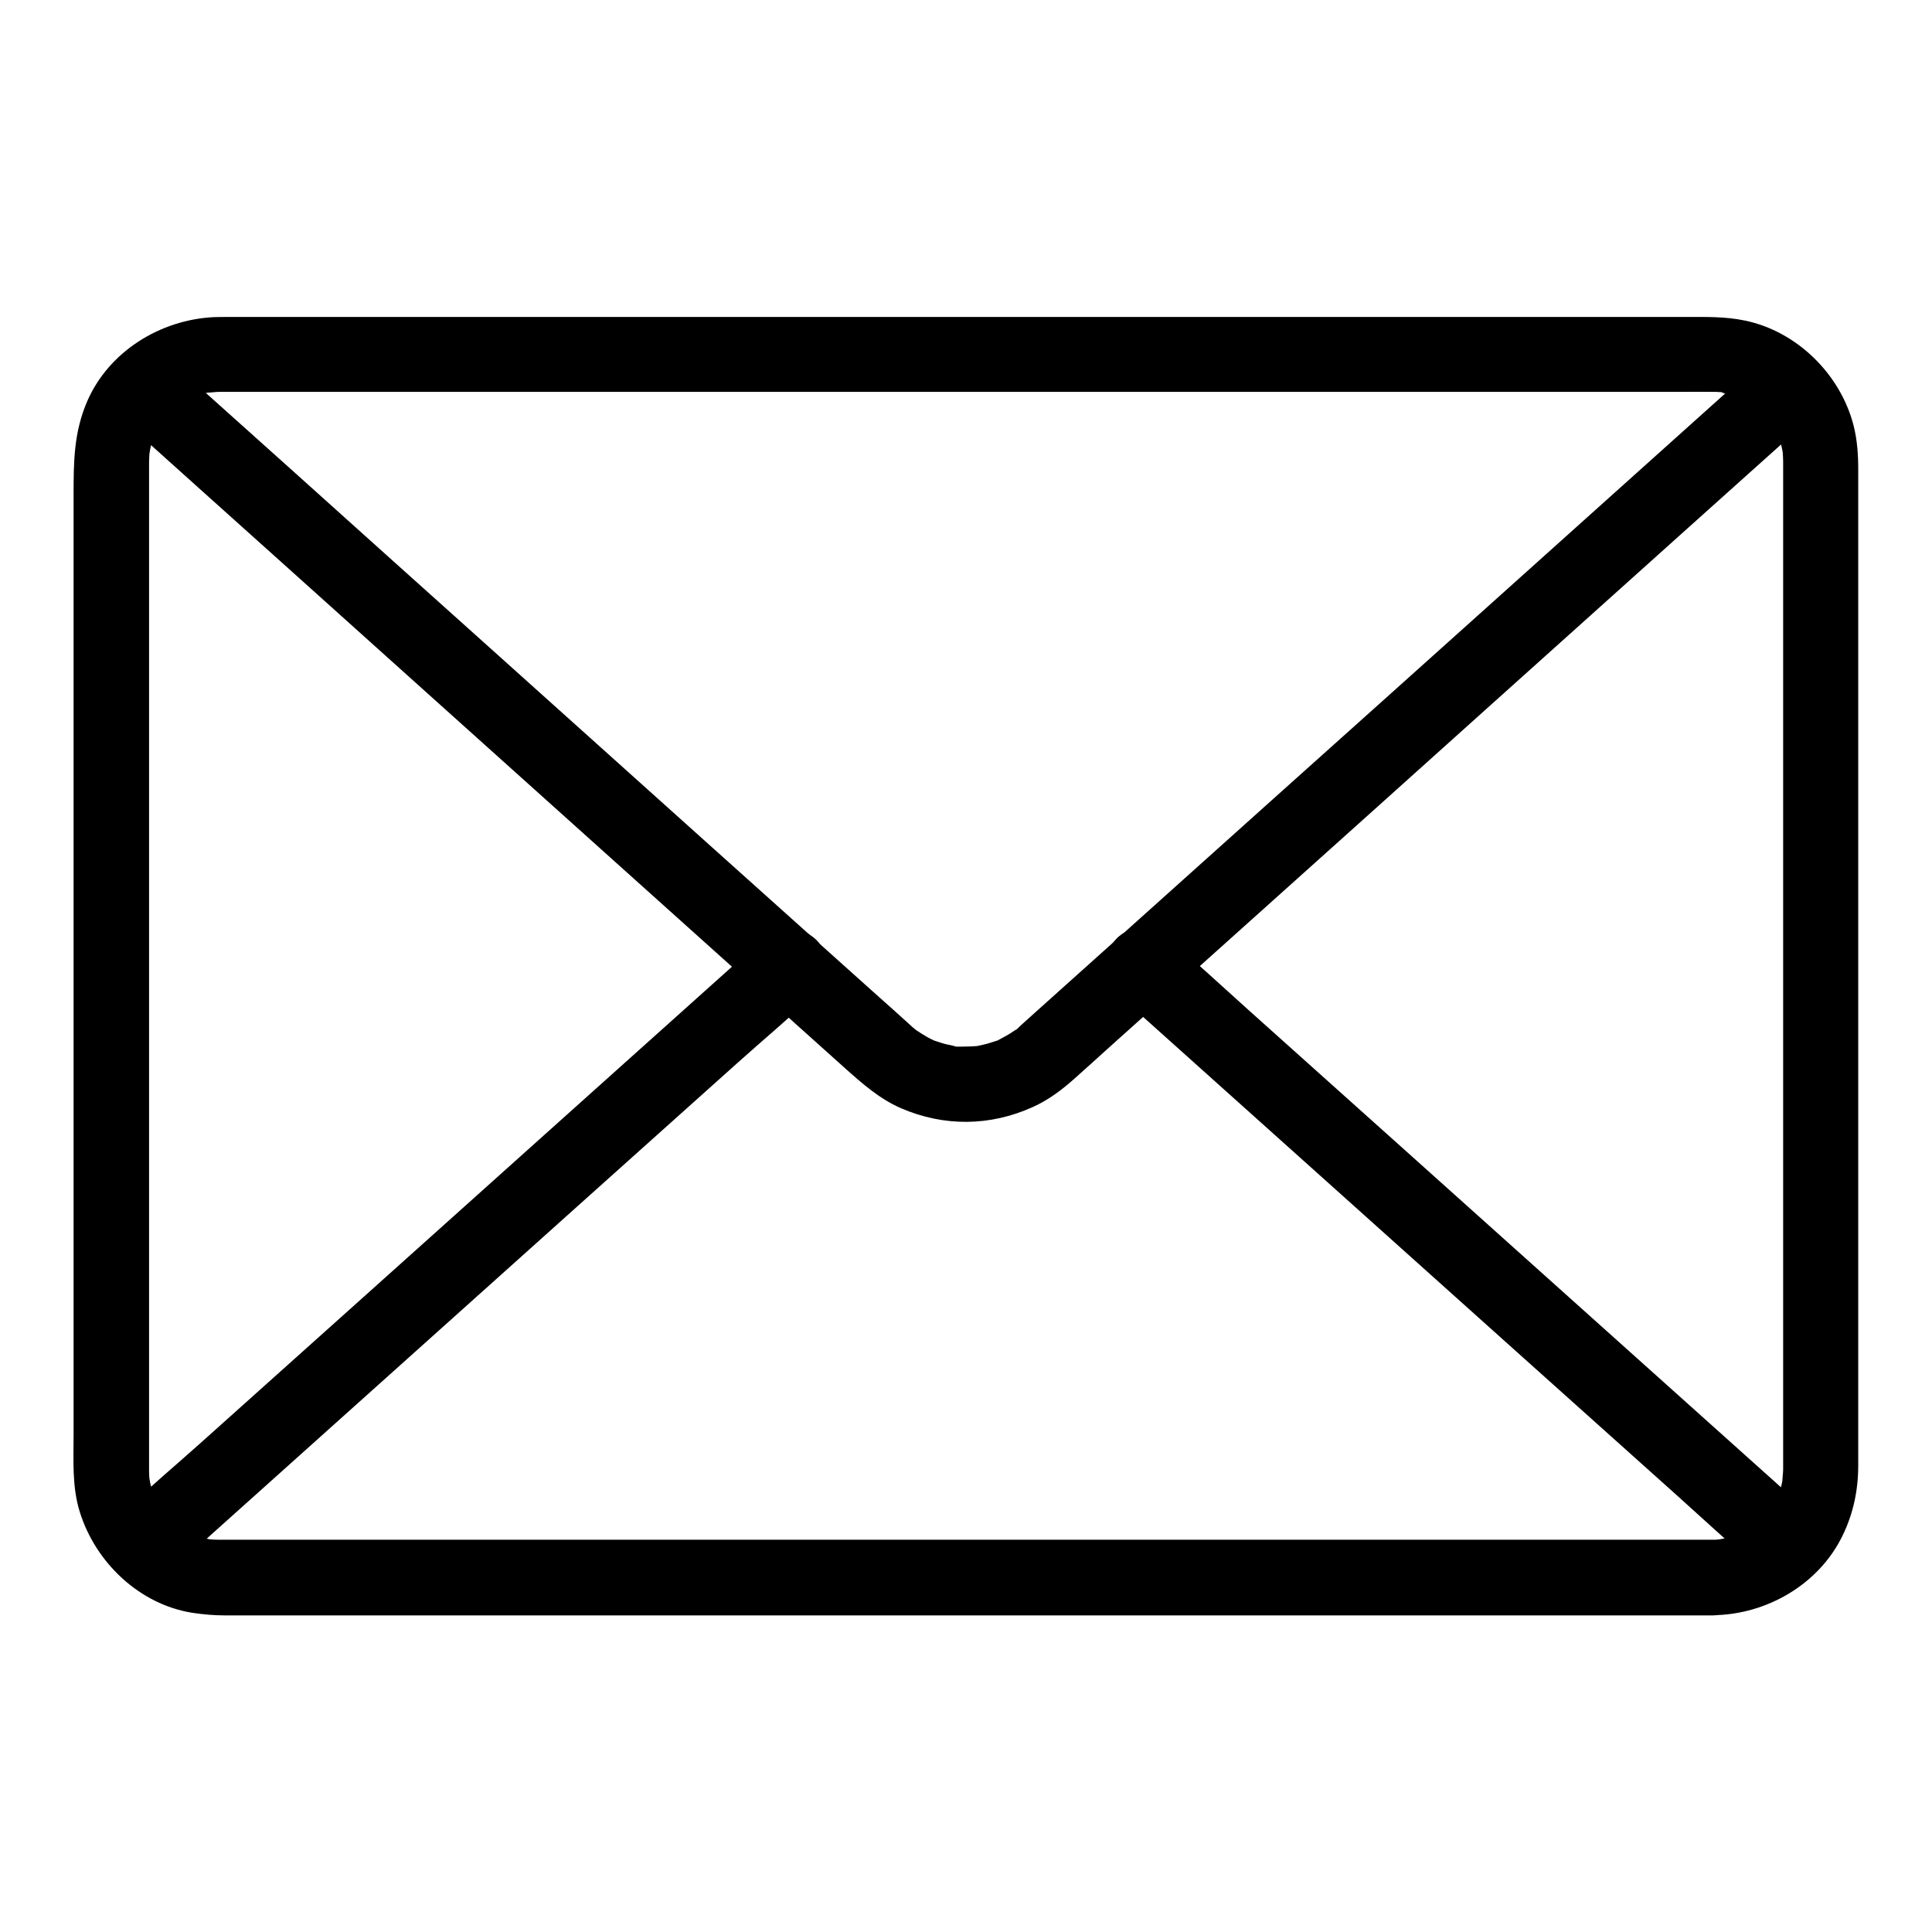 <?xml version="1.0" ?><svg id="Layer_1" style="enable-background:new 0 0 1024 1024;" version="1.1" viewBox="0 0 1024 1024" xml:space="preserve" xmlns="http://www.w3.org/2000/svg" xmlns:xlink="http://www.w3.org/1999/xlink"><g id="XMLID_3_"><g id="XMLID_1_"><g id="XMLID_35_"><path d="M907.9,816.1c-5.6,0-11.2,0-16.8,0c-15.4,0-30.9,0-46.3,0c-23.4,0-46.7,0-70.1,0c-29,0-57.9,0-86.9,0     c-32.6,0-65.2,0-97.8,0c-34.2,0-68.3,0-102.5,0c-33.8,0-67.7,0-101.5,0c-31.1,0-62.2,0-93.3,0c-26.5,0-53,0-79.4,0     c-19.8,0-39.6,0-59.3,0c-11,0-22,0-33.1,0c-1.6,0-3.2,0-4.8,0c-1.9,0-3.7-0.1-5.6-0.3c-3.8-0.3,3.6,0.8-0.1-0.1     c-1.5-0.4-3.1-0.7-4.6-1.1c-1.5-0.4-3-1-4.4-1.5c-3.5-1.2,3.1,1.7-0.1-0.1c-2.5-1.4-5-2.7-7.4-4.3c-0.2-0.1-1.6-1-1.6-1.1     c0-0.2,3.1,2.7,1.5,1.1c-1.1-1.1-2.3-2-3.4-3.1c-0.9-0.9-1.8-1.9-2.7-2.8c-0.4-0.5-0.8-1-1.3-1.5c-1.8-1.7,2,3.1,0.7,0.9     c-1.4-2.3-2.9-4.3-4.2-6.7c-0.3-0.6-0.6-1.2-0.9-1.8c-1.5-2.6,0.2,1,0.4,1.1c-0.6-0.3-1.3-3.7-1.6-4.4c-0.4-1.3-0.7-2.6-1.1-3.9     c-0.2-0.8-0.8-5.1-0.5-2c0.3,3.2-0.1-1.4-0.1-2.1c-0.1-1.2-0.1-2.3-0.1-3.5c0-0.2,0-0.3,0-0.5c0-1.1,0-2.2,0-3.4     c0-5.1,0-10.3,0-15.4c0-19.9,0-39.8,0-59.7c0-29,0-58,0-87c0-33.7,0-67.4,0-101.1c0-33.5,0-67.1,0-100.6c0-29,0-58,0-87     c0-20,0-39.9,0-59.9c0-5.2,0-10.3,0-15.5c0-1.1,0-2.3,0-3.4c0-0.2,0-0.3,0-0.5c0-2.1,0.2-4.2,0.3-6.3c0.2-2.3-0.2,1.9-0.2,1.9     c0.3-0.4,0.3-1.5,0.4-2c0.4-1.8,0.8-3.5,1.3-5.2c0.4-1.3,0.9-2.5,1.3-3.8c0.7-2.2-0.6,1.8-0.7,1.7c-0.1-0.1,0.8-1.6,0.9-1.8     c1.4-2.5,2.8-4.9,4.4-7.3c2-3-2.4,2.6,0.1-0.1c1-1.1,2-2.3,3.1-3.4c0.9-0.9,1.9-1.8,2.9-2.7c0.1-0.1,1.4-1.3,1.5-1.3     c-0.1,0-3.6,2.5-0.9,0.8c2.2-1.4,4.4-2.9,6.7-4.1c-0.1,0.1,2.3-1.2,2.4-1.2c0.1,0.1-3.9,1.4-1.7,0.7c1.5-0.5,2.9-1.1,4.4-1.5     c1.3-0.4,2.6-0.7,3.9-1c0.7-0.1,1.3-0.2,2-0.4c2.1-0.5-1.9,0.2-1.9,0.2c2.3,0.1,4.7-0.4,7-0.4c1.6,0,3.1,0,4.7,0     c11,0,22,0,32.9,0c19.7,0,39.5,0,59.2,0c26.4,0,52.9,0,79.3,0c31.2,0,62.5,0,93.7,0c33.7,0,67.3,0,101,0c34.2,0,68.3,0,102.5,0     c32.6,0,65.2,0,97.8,0c29.1,0,58.2,0,87.3,0c23.3,0,46.5,0,69.8,0c15.5,0,31,0,46.5,0c5.7,0,11.3-0.1,17,0c1.2,0,2.3,0,3.5,0.1     c0.7,0,1.4,0.1,2.1,0.2c3.7,0.3-0.9,0.1-1.2-0.2c2,1.3,6.1,1.3,8.5,2.1c0.6,0.2,1.3,0.4,1.9,0.7c1.1,0.4,1.7,1.3,0.1,0     c-2.1-1.7,0.9,0.5,1.8,1c1.4,0.7,2.7,1.5,4,2.3c0.8,0.5,4.3,3.4,2.3,1.5c-2.2-2.1,0.9,0.9,1.5,1.4c1,0.9,1.9,1.8,2.8,2.7     c0.9,0.9,1.7,2,2.6,2.9c1.6,1.6-1.3-1.5-1.1-1.5c0.4,0,1.7,2.4,1.9,2.7c1.5,2.2,2.5,4.6,3.9,6.9c1.2,2-0.9-1.8-0.7-1.7     c0.2,0.1,0.6,1.6,0.7,1.9c0.5,1.5,1,3,1.4,4.5c0.4,1.5,0.7,3.1,1,4.6c0.5,2.2-0.2-1.9-0.2-1.9c0,0.7,0.2,1.4,0.2,2.1     c0.1,1.6,0.2,3.3,0.2,4.9c0,0.2,0,0.4,0,0.6c0,1.2,0,2.3,0,3.5c0,14,0,27.9,0,41.9c0,25.2,0,50.4,0,75.6c0,31.9,0,63.8,0,95.7     c0,34.1,0,68.2,0,102.3c0,31.9,0,63.8,0,95.8c0,24.9,0,49.8,0,74.6c0,13.5,0,27,0,40.4c0,1,0,2.1,0,3.1c0,0.1,0,0.3,0,0.4     c0,2.3-0.5,4.7-0.4,7c0-0.1,0.7-4.1,0.2-1.9c-0.2,0.7-0.3,1.3-0.4,2c-0.3,1.3-0.6,2.6-1,3.9c-0.4,1.3-0.8,2.5-1.3,3.8     c-1.2,3.5,1.7-3.1-0.1,0.1c-1.4,2.5-2.7,5-4.3,7.4c-0.1,0.2-1,1.6-1.1,1.6c-0.2,0,2.7-3.1,1.1-1.5c-0.9,0.9-1.7,2-2.6,2.9     c-0.9,0.9-1.8,1.9-2.8,2.7c-0.5,0.4-1,0.9-1.5,1.3c-2.2,2.1,1-0.6,1-0.7c0,1-5.7,3.7-6.6,4.2c-0.3,0.2-3.3,2-3.5,1.8     c-0.1-0.1,3.9-1.4,1.7-0.7c-0.6,0.2-1.2,0.5-1.9,0.7c-2.8,1-5.6,1.5-8.5,2.2c-2.1,0.5,1.9-0.2,1.9-0.2c-0.7,0-1.4,0.2-2.1,0.2     C911.2,816,909.6,816.1,907.9,816.1c-10.5,0.1-20.5,9.1-20,20c0.5,10.7,8.8,20.1,20,20c28.3-0.3,56-16.2,68.6-42     c5.8-11.8,8.4-24.3,8.4-37.4c0-12.7,0-25.5,0-38.2c0-24.8,0-49.5,0-74.3c0-31.9,0-63.8,0-95.6c0-34.6,0-69.2,0-103.8     c0-32.3,0-64.6,0-96.9c0-25.6,0-51.2,0-76.8c0-14,0-28.1,0-42.1c0-7.9-0.5-15.8-2.5-23.6c-7-27.1-30-49.8-57.6-55.5     c-10.5-2.2-20.8-1.9-31.4-1.9c-14.9,0-29.9,0-44.8,0c-23.1,0-46.3,0-69.4,0c-29,0-58,0-87,0c-33,0-65.9,0-98.9,0     c-34.6,0-69.3,0-103.9,0c-34,0-68.1,0-102.1,0c-31.6,0-63.2,0-94.7,0c-26.7,0-53.4,0-80.1,0c-19.9,0-39.9,0-59.8,0     c-10.8,0-21.7,0-32.5,0c-2.3,0-4.7,0-7,0.1c-28.2,1.4-55.4,18.1-66.9,44.4c-7.2,16.5-7.3,32.3-7.3,49.5c0,19.5,0,39,0,58.4     c0,29.1,0,58.2,0,87.3c0,33.8,0,67.6,0,101.4c0,34.1,0,68.1,0,102.2c0,29.4,0,58.7,0,88.1c0,20.2,0,40.4,0,60.7     c0,13.7-0.9,28,3.3,41.3c8.3,26.7,31.5,48.9,59.5,53.4c5.9,0.9,11.6,1.4,17.6,1.4c10.3,0,20.7,0,31,0c19.4,0,38.8,0,58.2,0     c26.5,0,53,0,79.5,0c31.2,0,62.5,0,93.7,0c34.1,0,68.2,0,102.3,0c34.5,0,69,0,103.5,0c33.1,0,66.2,0,99.3,0c29.4,0,58.8,0,88.2,0     c23.4,0,46.8,0,70.2,0c15.5,0,31,0,46.6,0c5.3,0,10.7,0,16,0c10.5,0,20.5-9.2,20-20C927.4,825.3,919.1,816.1,907.9,816.1z" id="XMLID_39_"/></g></g><g id="XMLID_2_"><g id="XMLID_29_"><path d="M930.5,194.1c-13.9,12.5-27.9,25-41.8,37.5c-32.8,29.5-65.7,58.9-98.5,88.4c-39,35-78,70-117,104.9     c-32.1,28.8-64.1,57.5-96.2,86.3c-9.4,8.4-18.7,16.8-28.1,25.2c-2.3,2.1-4.7,4.2-7,6.3c-0.5,0.4-0.9,0.9-1.4,1.3     c-0.1,0.1-0.1,0.1-0.2,0.2c-0.4,0.4-1.6,1.7-2.3,1.9c0.6-0.4,1.1-0.9,1.7-1.3c-0.8,0.6-1.6,1.2-2.4,1.7c-2,1.4-4.1,2.6-6.2,3.7     c-1.2,0.6-2.6,1.5-3.9,1.9c0.5-0.1,4.2-1.5,0.8-0.4c-2.3,0.7-4.5,1.5-6.8,2c-0.9,0.2-1.8,0.4-2.8,0.6c-4.7,1.2,4.5-0.2-0.2,0.1     c-2.3,0.2-4.7,0.3-7,0.3c-1.8,0-5.3,0.3-7-0.5c3.1,1.4,2.9,0.5,1.1,0.1c-1.4-0.3-2.8-0.6-4.1-0.9c-2.1-0.5-4-1.3-6.1-1.9     c-2.8-0.8,4.4,2.2,0.2,0.1c-1.3-0.6-2.6-1.3-3.8-1.9c-2.1-1.2-4.1-2.5-6.2-3.9c-3.1-2.1,0.1,0.3,0.5,0.4     c-0.1-0.1-2.2-1.9-2.3-1.9c-0.1-0.1-0.1-0.1-0.2-0.2c-0.5-0.5-1-0.9-1.5-1.4c-6.4-5.8-12.9-11.6-19.3-17.3     c-28.4-25.5-56.8-50.9-85.2-76.4c-38.5-34.6-77-69.1-115.5-103.7c-35.6-31.9-71.1-63.8-106.7-95.8     c-19.6-17.6-39.3-35.2-58.9-52.8c-0.9-0.8-1.9-1.7-2.8-2.5c-7.8-7-20.7-8.3-28.3,0c-7,7.6-8.3,20.8,0,28.3     c14.1,12.7,28.2,25.3,42.3,38c33.3,29.9,66.6,59.7,99.8,89.6c39.2,35.2,78.4,70.4,117.6,105.6c31.9,28.6,63.8,57.3,95.7,85.9     c9.1,8.2,18.2,16.3,27.3,24.5c9.2,8.2,18.3,16.3,29.8,21.3c22.7,9.8,47.1,9.6,69.7-0.6c8.3-3.7,15.6-9.2,22.3-15.2     c6-5.4,12.1-10.8,18.1-16.3c28.1-25.2,56.2-50.4,84.3-75.6c38.8-34.8,77.6-69.6,116.3-104.4c35.8-32.1,71.6-64.3,107.4-96.4     c20-17.9,40-35.9,60-53.8c0.9-0.8,1.9-1.7,2.8-2.5c7.8-7,7.7-21.2,0-28.3C950.4,186.4,938.8,186.6,930.5,194.1L930.5,194.1z" id="XMLID_33_"/></g></g><g id="XMLID_9_"><g id="XMLID_23_"><path d="M958.8,801.6c-11.3-10.1-22.5-20.2-33.8-30.3c-27-24.2-54.1-48.5-81.1-72.7     c-32.6-29.2-65.1-58.4-97.7-87.6c-28.2-25.2-56.3-50.5-84.5-75.7c-13.7-12.3-27.3-24.9-41.3-37c-0.2-0.2-0.4-0.3-0.6-0.5     c-7.8-7-20.7-8.3-28.3,0c-7,7.6-8.3,20.8,0,28.3c11.3,10.1,22.5,20.2,33.8,30.3c27,24.2,54.1,48.5,81.1,72.7     c32.6,29.2,65.1,58.4,97.7,87.6c28.2,25.2,56.3,50.5,84.5,75.7c13.7,12.3,27.3,24.9,41.3,37c0.2,0.2,0.4,0.3,0.6,0.5     c7.8,7,20.7,8.3,28.3,0C965.8,822.3,967.1,809.1,958.8,801.6L958.8,801.6z" id="XMLID_27_"/></g></g><g id="XMLID_8_"><g id="XMLID_17_"><path d="M404.1,497.9c-11.3,10.1-22.5,20.2-33.8,30.3c-27,24.2-54.1,48.5-81.1,72.7     c-32.6,29.2-65.1,58.4-97.7,87.6c-28.2,25.2-56.3,50.5-84.5,75.7c-13.7,12.3-28,24.2-41.3,37c-0.2,0.2-0.4,0.3-0.6,0.5     c-7.8,7-7.7,21.2,0,28.3c8.3,7.7,20,7.5,28.3,0c11.3-10.1,22.5-20.2,33.8-30.3c27-24.2,54.1-48.5,81.1-72.7     c32.6-29.2,65.1-58.4,97.7-87.6c28.2-25.2,56.3-50.5,84.5-75.7c13.7-12.3,28-24.2,41.3-37c0.2-0.2,0.4-0.3,0.6-0.5     c7.8-7,7.7-21.2,0-28.3C424,490.2,412.4,490.4,404.1,497.9L404.1,497.9z" id="XMLID_21_"/></g></g></g></svg>